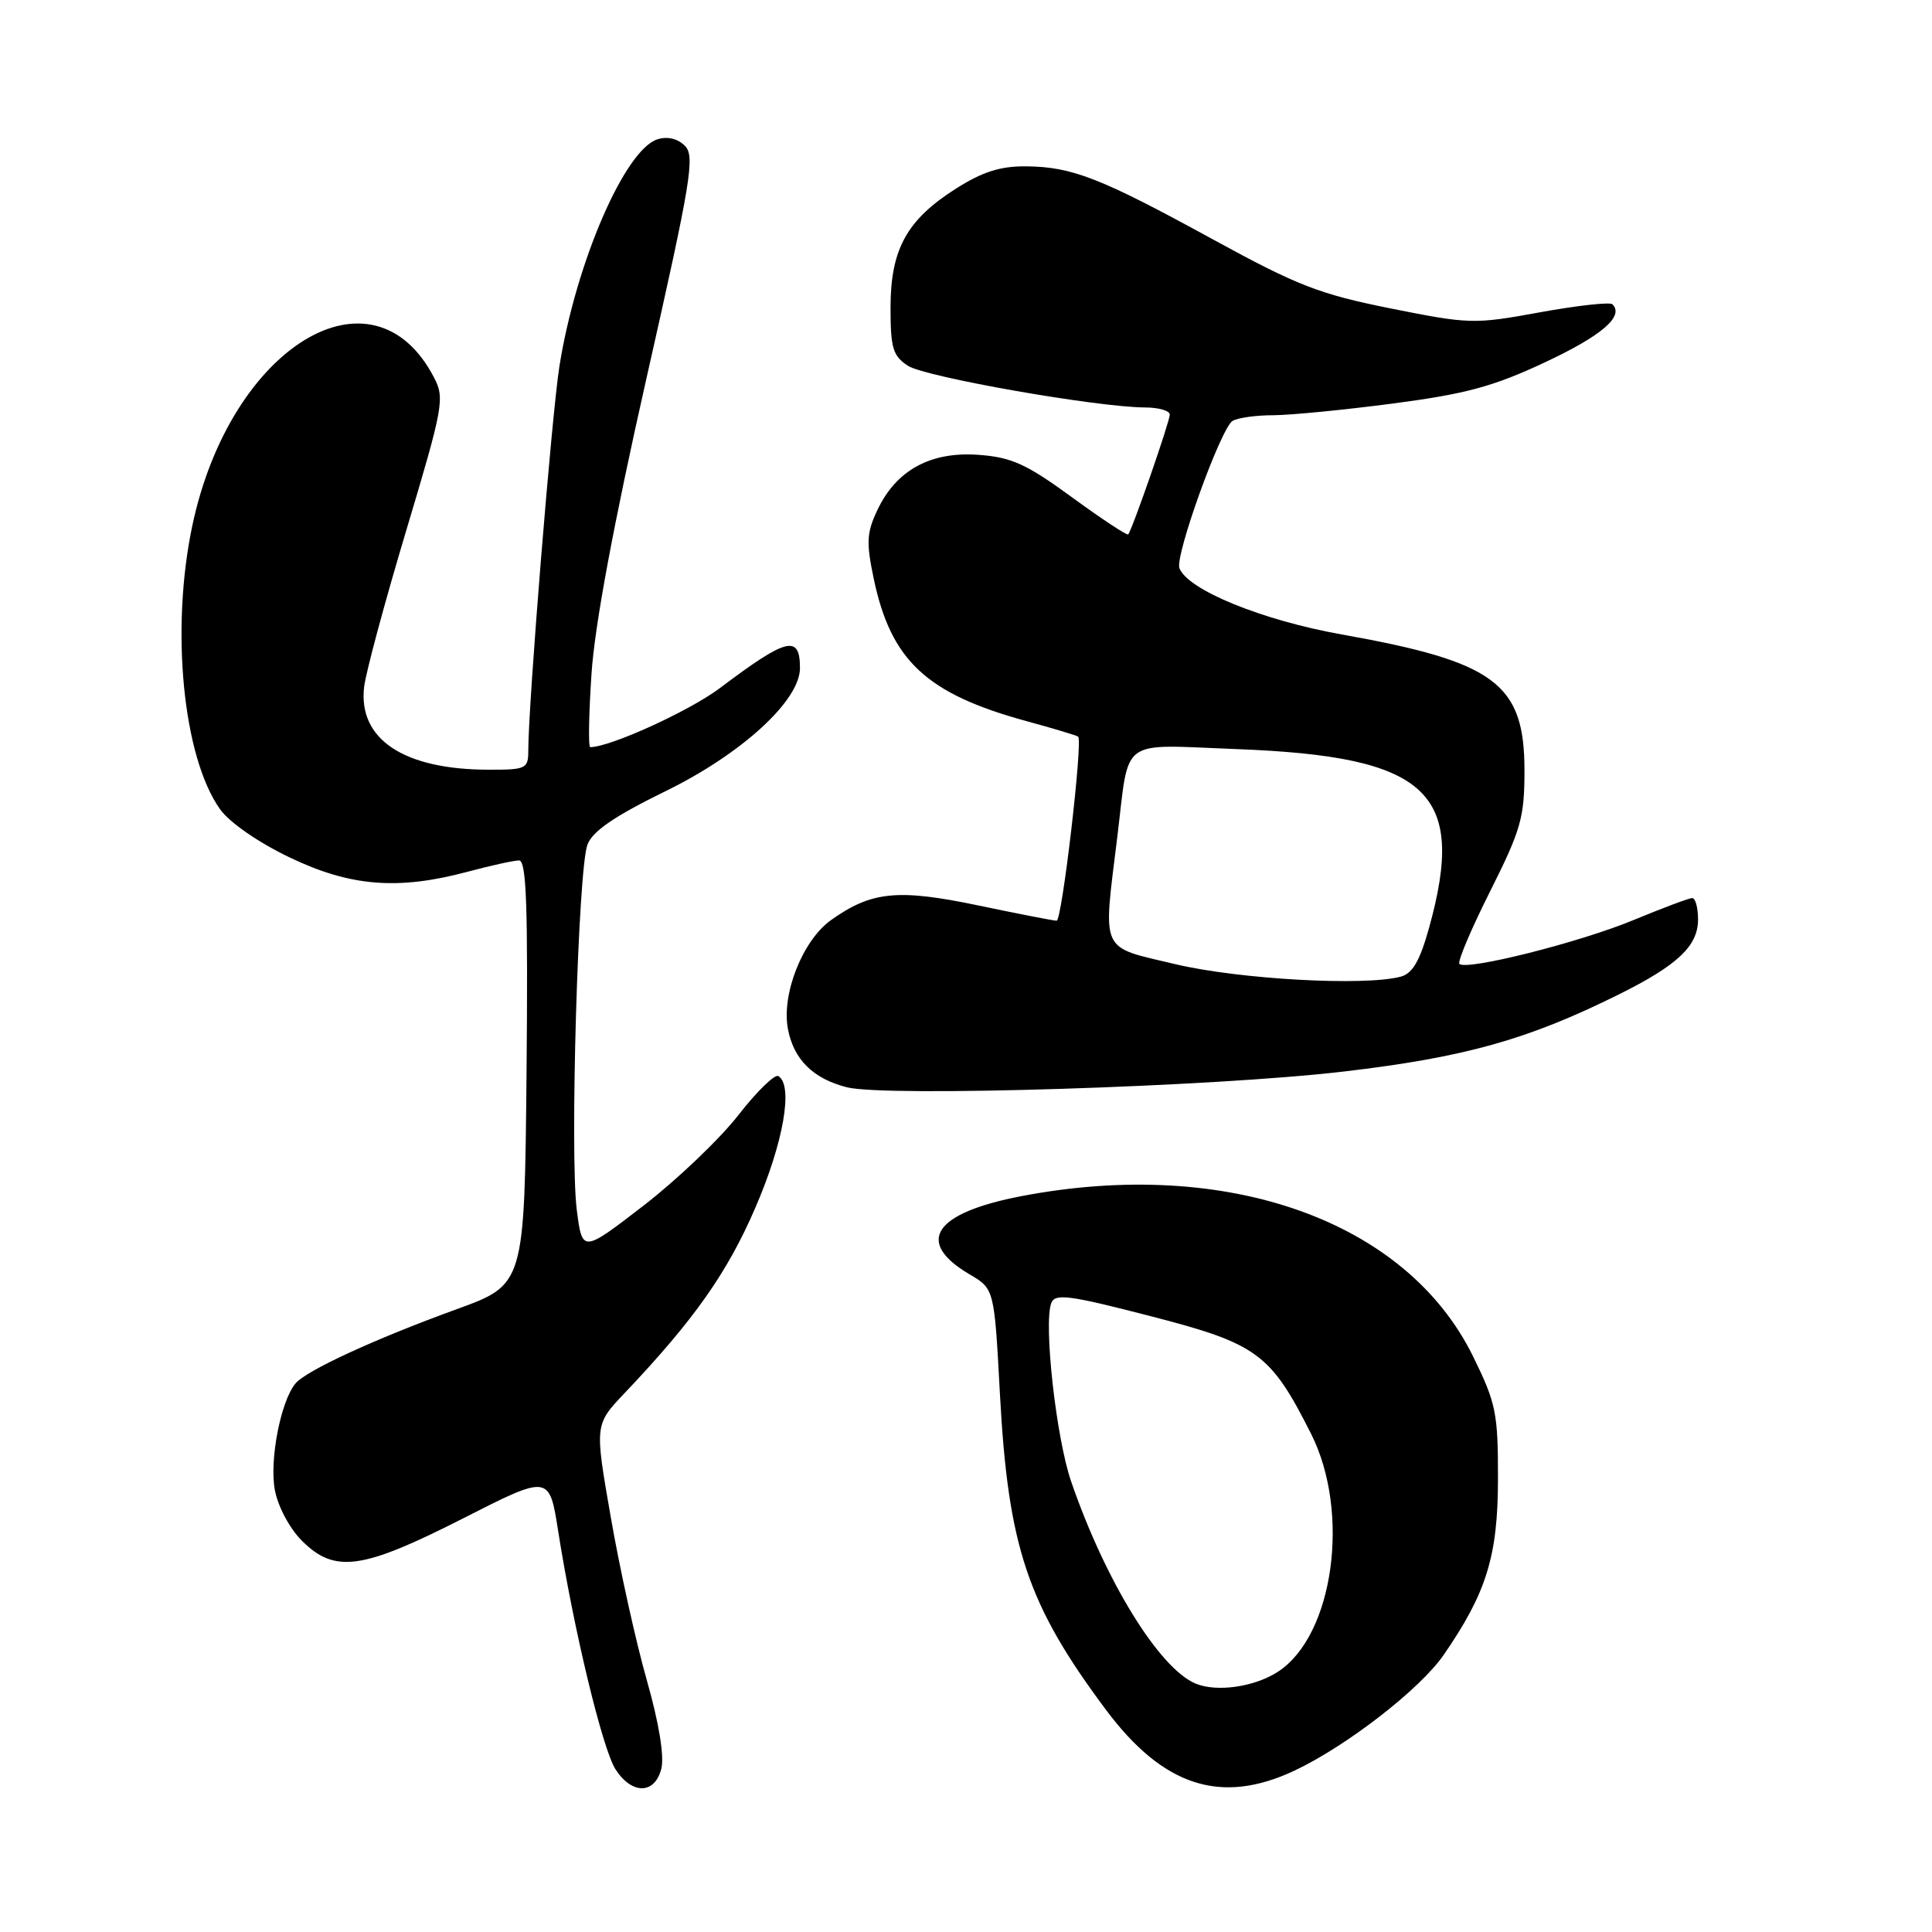 <?xml version="1.0" encoding="UTF-8" standalone="no"?>
<!DOCTYPE svg PUBLIC "-//W3C//DTD SVG 1.1//EN" "http://www.w3.org/Graphics/SVG/1.1/DTD/svg11.dtd" >
<svg xmlns="http://www.w3.org/2000/svg" xmlns:xlink="http://www.w3.org/1999/xlink" version="1.1" viewBox="0 0 256 256">
 <g >
 <path fill="currentColor"
d=" M 87.63 234.36 C 88.04 232.70 87.32 228.31 85.70 222.61 C 84.27 217.60 82.13 207.94 80.95 201.14 C 78.79 188.79 78.79 188.79 82.72 184.64 C 91.95 174.92 96.38 168.64 100.10 160.00 C 103.83 151.37 105.14 143.82 103.14 142.59 C 102.67 142.29 100.27 144.63 97.82 147.78 C 95.37 150.92 89.72 156.32 85.26 159.76 C 77.15 166.01 77.15 166.01 76.42 160.26 C 75.50 152.86 76.60 115.18 77.84 111.92 C 78.52 110.13 81.41 108.15 88.22 104.82 C 98.30 99.88 106.00 92.82 106.00 88.53 C 106.00 84.05 104.28 84.48 95.41 91.16 C 91.38 94.20 80.84 99.00 78.21 99.00 C 77.94 99.00 78.02 94.61 78.38 89.25 C 78.80 82.87 81.32 69.35 85.65 50.17 C 91.59 23.89 92.12 20.69 90.75 19.32 C 89.79 18.36 88.44 18.04 87.11 18.46 C 82.79 19.84 76.32 34.80 74.13 48.50 C 73.12 54.83 70.00 93.30 70.00 99.47 C 70.00 101.86 69.70 102.00 64.75 101.99 C 53.49 101.98 47.43 97.95 48.25 91.01 C 48.48 89.08 51.00 79.73 53.85 70.22 C 58.73 53.93 58.94 52.78 57.53 50.06 C 49.42 34.37 30.51 45.91 25.49 69.62 C 22.58 83.37 24.23 100.30 29.16 107.23 C 30.41 108.98 34.21 111.62 38.37 113.61 C 46.44 117.48 52.75 117.98 62.00 115.50 C 65.03 114.69 68.07 114.02 68.77 114.01 C 69.76 114.00 69.97 119.96 69.77 142.11 C 69.50 170.21 69.50 170.21 60.50 173.48 C 49.61 177.44 40.57 181.61 39.15 183.32 C 37.19 185.68 35.68 193.49 36.42 197.44 C 36.83 199.63 38.38 202.54 40.00 204.15 C 44.35 208.51 47.99 208.00 61.37 201.19 C 72.79 195.38 72.79 195.38 73.97 202.94 C 76.00 215.85 79.85 231.85 81.58 234.48 C 83.77 237.83 86.77 237.76 87.63 234.36 Z  M 171.50 234.63 C 178.41 231.38 188.16 223.83 191.29 219.29 C 196.97 211.06 198.48 206.18 198.49 195.98 C 198.50 187.21 198.24 185.94 195.17 179.69 C 186.32 161.72 162.56 153.29 135.37 158.49 C 123.73 160.72 121.18 164.55 128.46 168.85 C 131.75 170.78 131.75 170.78 132.49 184.62 C 133.58 204.97 136.12 212.57 146.50 226.50 C 154.11 236.71 161.77 239.20 171.50 234.63 Z  M 178.00 141.99 C 194.11 140.10 202.44 137.76 214.50 131.77 C 222.32 127.88 225.00 125.34 225.00 121.83 C 225.00 120.27 224.65 119.00 224.23 119.00 C 223.81 119.00 220.32 120.31 216.48 121.90 C 209.40 124.85 194.31 128.65 193.38 127.72 C 193.10 127.44 194.93 123.12 197.44 118.12 C 201.54 109.95 202.00 108.35 202.00 102.10 C 202.00 90.57 198.13 87.69 177.79 84.07 C 167.24 82.19 157.39 78.17 156.28 75.29 C 155.66 73.67 161.75 56.78 163.31 55.78 C 163.97 55.37 166.39 55.02 168.70 55.02 C 171.01 55.01 178.18 54.31 184.63 53.46 C 194.23 52.20 197.89 51.21 204.69 48.02 C 212.25 44.48 215.24 41.91 213.66 40.32 C 213.33 40.00 209.01 40.48 204.06 41.38 C 195.32 42.98 194.72 42.96 184.27 40.87 C 174.83 38.98 171.93 37.85 160.77 31.75 C 145.83 23.57 142.08 22.10 135.95 22.04 C 132.56 22.01 130.19 22.76 126.69 24.98 C 120.16 29.12 118.01 33.02 118.00 40.73 C 118.00 46.13 118.30 47.15 120.31 48.47 C 122.59 49.96 145.41 53.97 151.75 53.99 C 153.54 54.00 155.00 54.42 155.00 54.94 C 155.00 55.87 150.02 70.21 149.49 70.81 C 149.34 70.98 145.98 68.77 142.04 65.89 C 136.00 61.48 134.04 60.59 129.68 60.27 C 123.34 59.80 118.79 62.27 116.29 67.52 C 114.83 70.58 114.76 71.84 115.78 76.71 C 118.06 87.54 122.77 91.93 136.00 95.55 C 139.57 96.52 142.66 97.45 142.86 97.61 C 143.51 98.12 140.72 122.00 140.01 122.00 C 139.63 122.00 134.94 121.09 129.60 119.97 C 118.97 117.75 115.47 118.10 110.11 121.92 C 106.36 124.59 103.54 131.71 104.40 136.32 C 105.16 140.38 107.73 142.93 112.21 144.07 C 117.36 145.38 160.82 144.01 178.00 141.99 Z  M 158.39 223.07 C 153.56 221.01 146.46 209.47 141.93 196.30 C 139.94 190.51 138.26 175.38 139.30 172.66 C 139.80 171.36 141.65 171.60 152.47 174.40 C 166.62 178.05 168.36 179.34 173.73 190.00 C 178.97 200.41 176.72 216.68 169.37 221.49 C 166.25 223.54 161.20 224.26 158.39 223.07 Z  M 155.75 127.76 C 145.64 125.36 146.14 126.44 148.04 110.97 C 149.69 97.49 148.09 98.67 163.86 99.26 C 189.28 100.22 194.36 104.94 189.36 122.94 C 188.14 127.32 187.17 128.99 185.61 129.41 C 180.85 130.69 164.23 129.77 155.75 127.76 Z "/>
</g>
</svg>